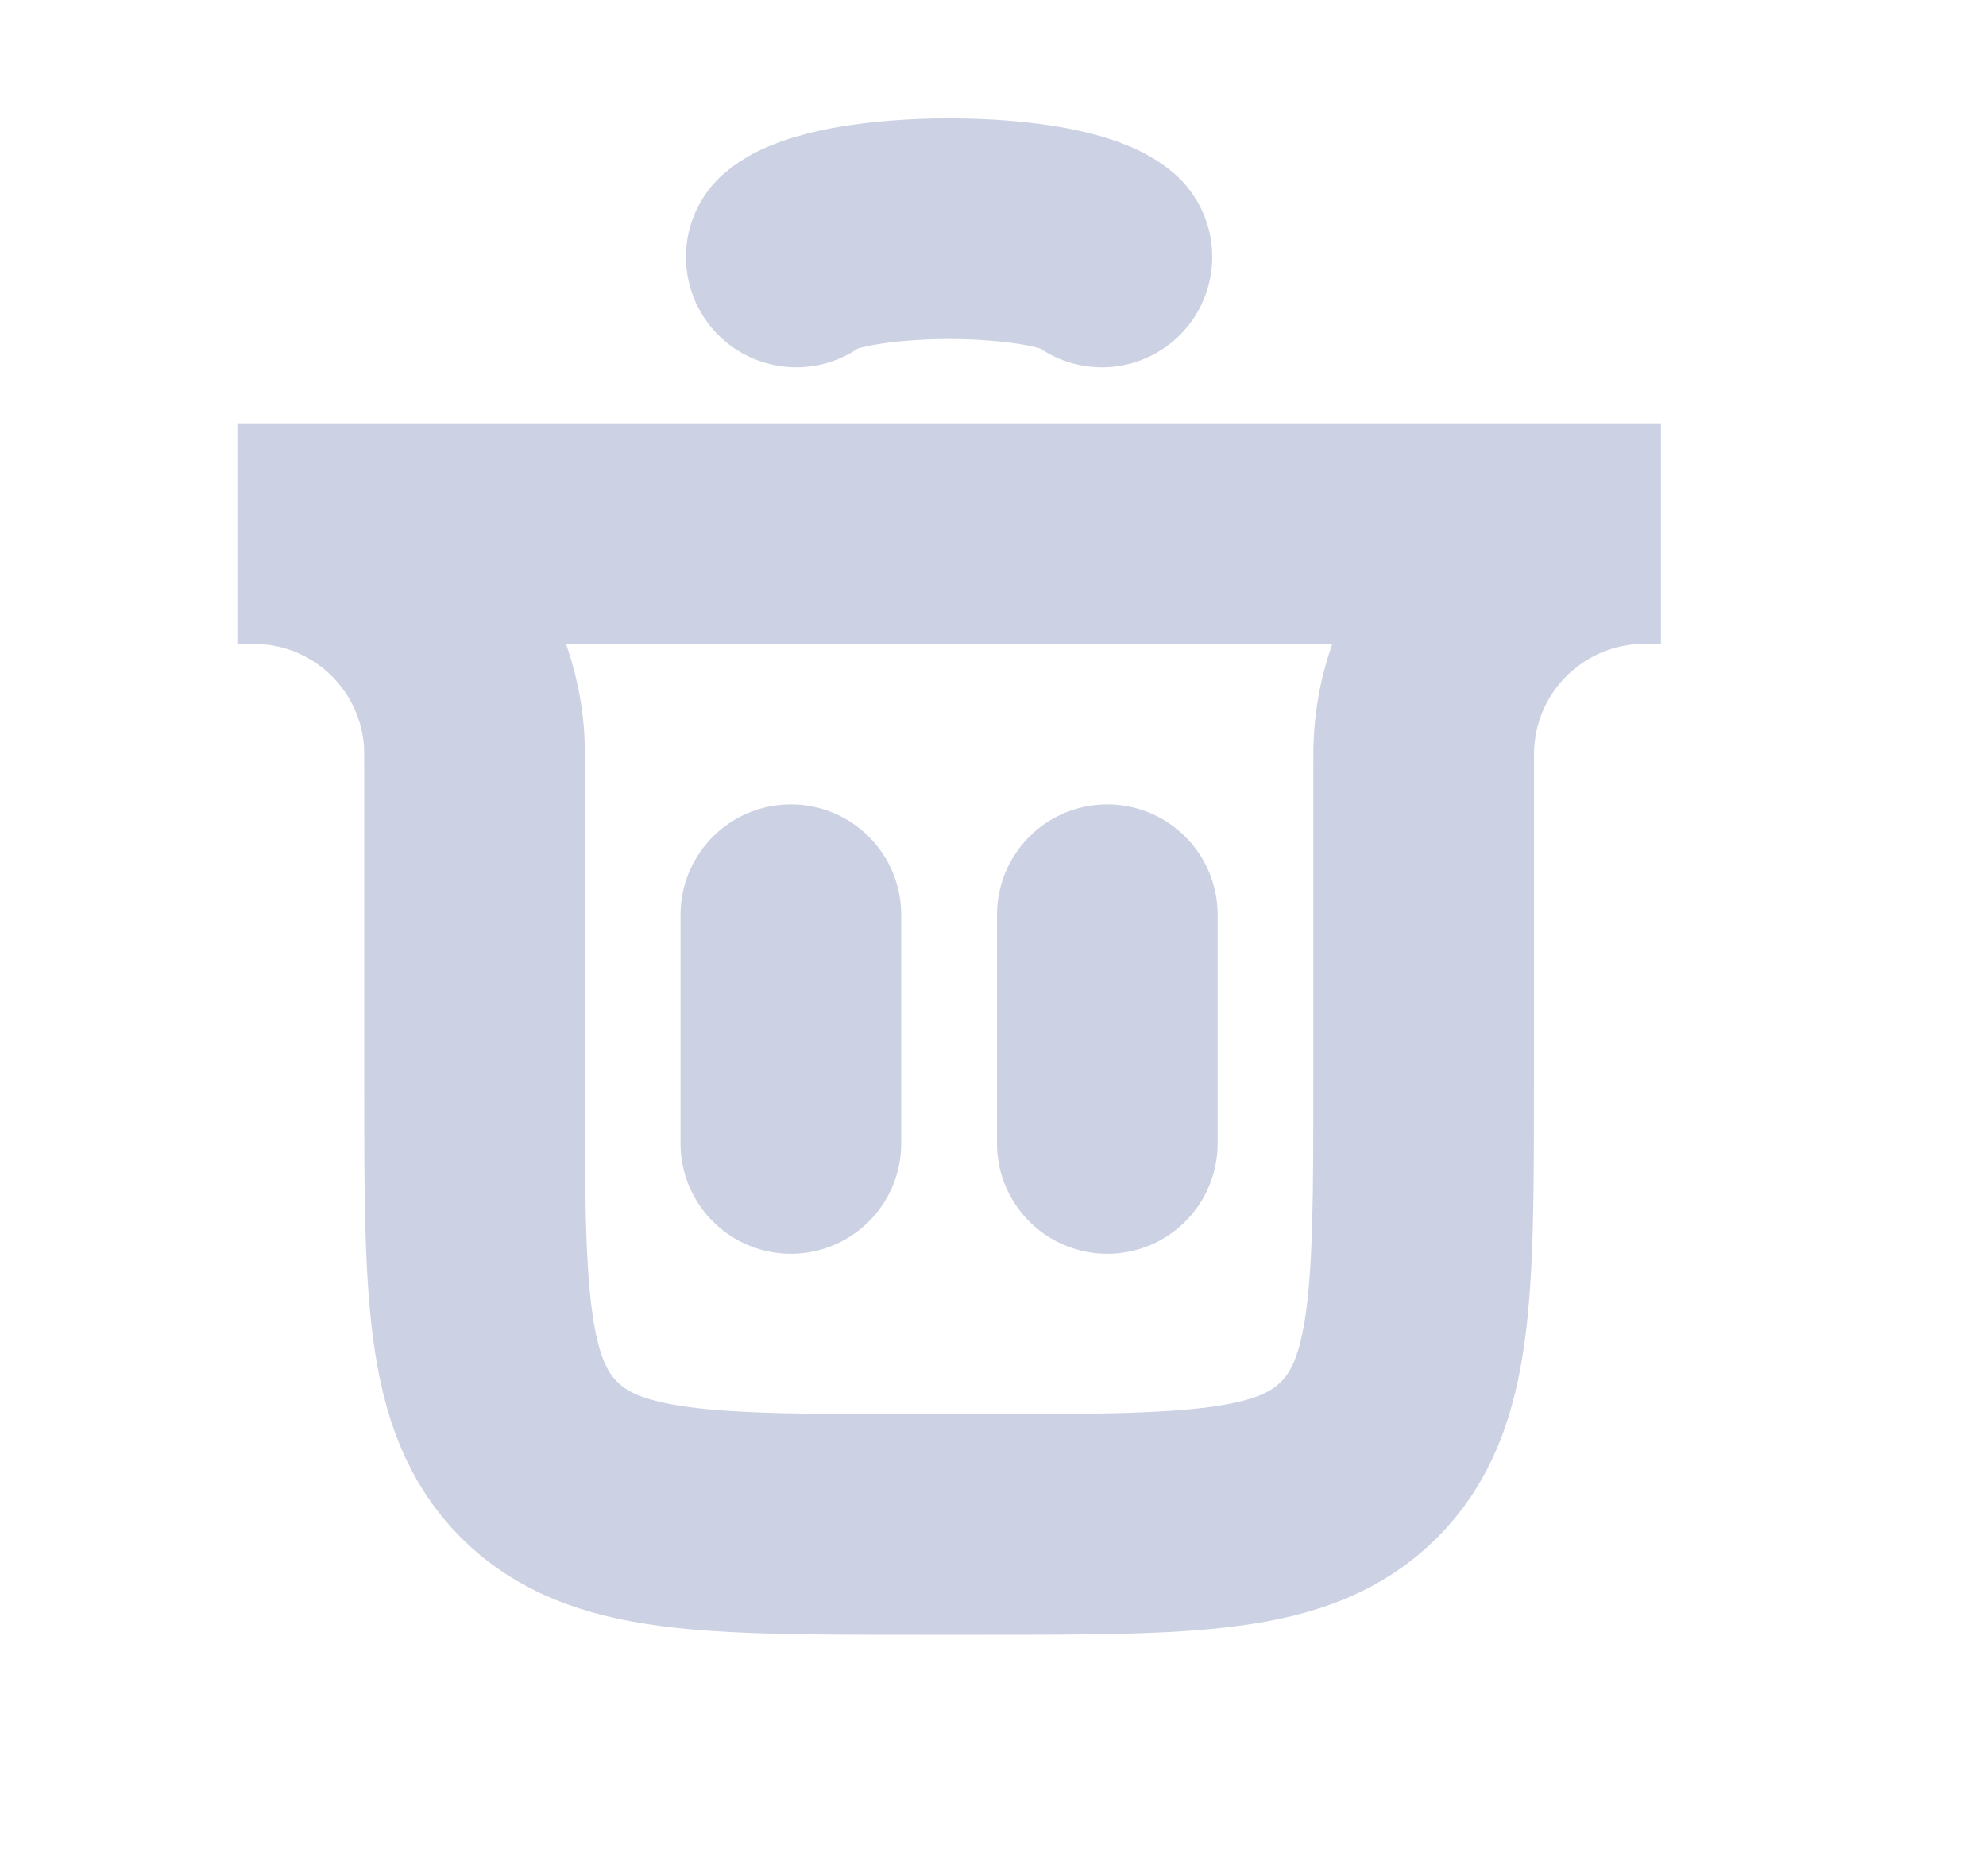 <svg width="18" height="17" viewBox="0 0 18 17" fill="none" xmlns="http://www.w3.org/2000/svg">
<path d="M7.168 10.361L7.168 8.289" stroke="#CCD2E3" stroke-width="2" stroke-linecap="round"/>
<path d="M10.036 10.361L10.036 8.289" stroke="#CCD2E3" stroke-width="2" stroke-linecap="round"/>
<path d="M2.151 4.835H15.054V4.835C14.914 4.835 14.844 4.835 14.785 4.838C13.774 4.898 12.967 5.705 12.907 6.717C12.903 6.776 12.903 6.846 12.903 6.986V9.814C12.903 11.7 12.903 12.643 12.317 13.228C11.732 13.814 10.789 13.814 8.903 13.814H8.301C6.415 13.814 5.473 13.814 4.887 13.228C4.301 12.643 4.301 11.7 4.301 9.814V6.986C4.301 6.846 4.301 6.776 4.298 6.717C4.238 5.705 3.431 4.898 2.419 4.838C2.36 4.835 2.29 4.835 2.151 4.835V4.835Z" stroke="#CCD2E3" stroke-width="2" stroke-linecap="round"/>
<path d="M7.217 2.328C7.299 2.255 7.479 2.19 7.729 2.143C7.98 2.097 8.287 2.072 8.602 2.072C8.918 2.072 9.225 2.097 9.475 2.143C9.725 2.19 9.905 2.255 9.987 2.328" stroke="#CCD2E3" stroke-width="2" stroke-linecap="round"/>
</svg>
